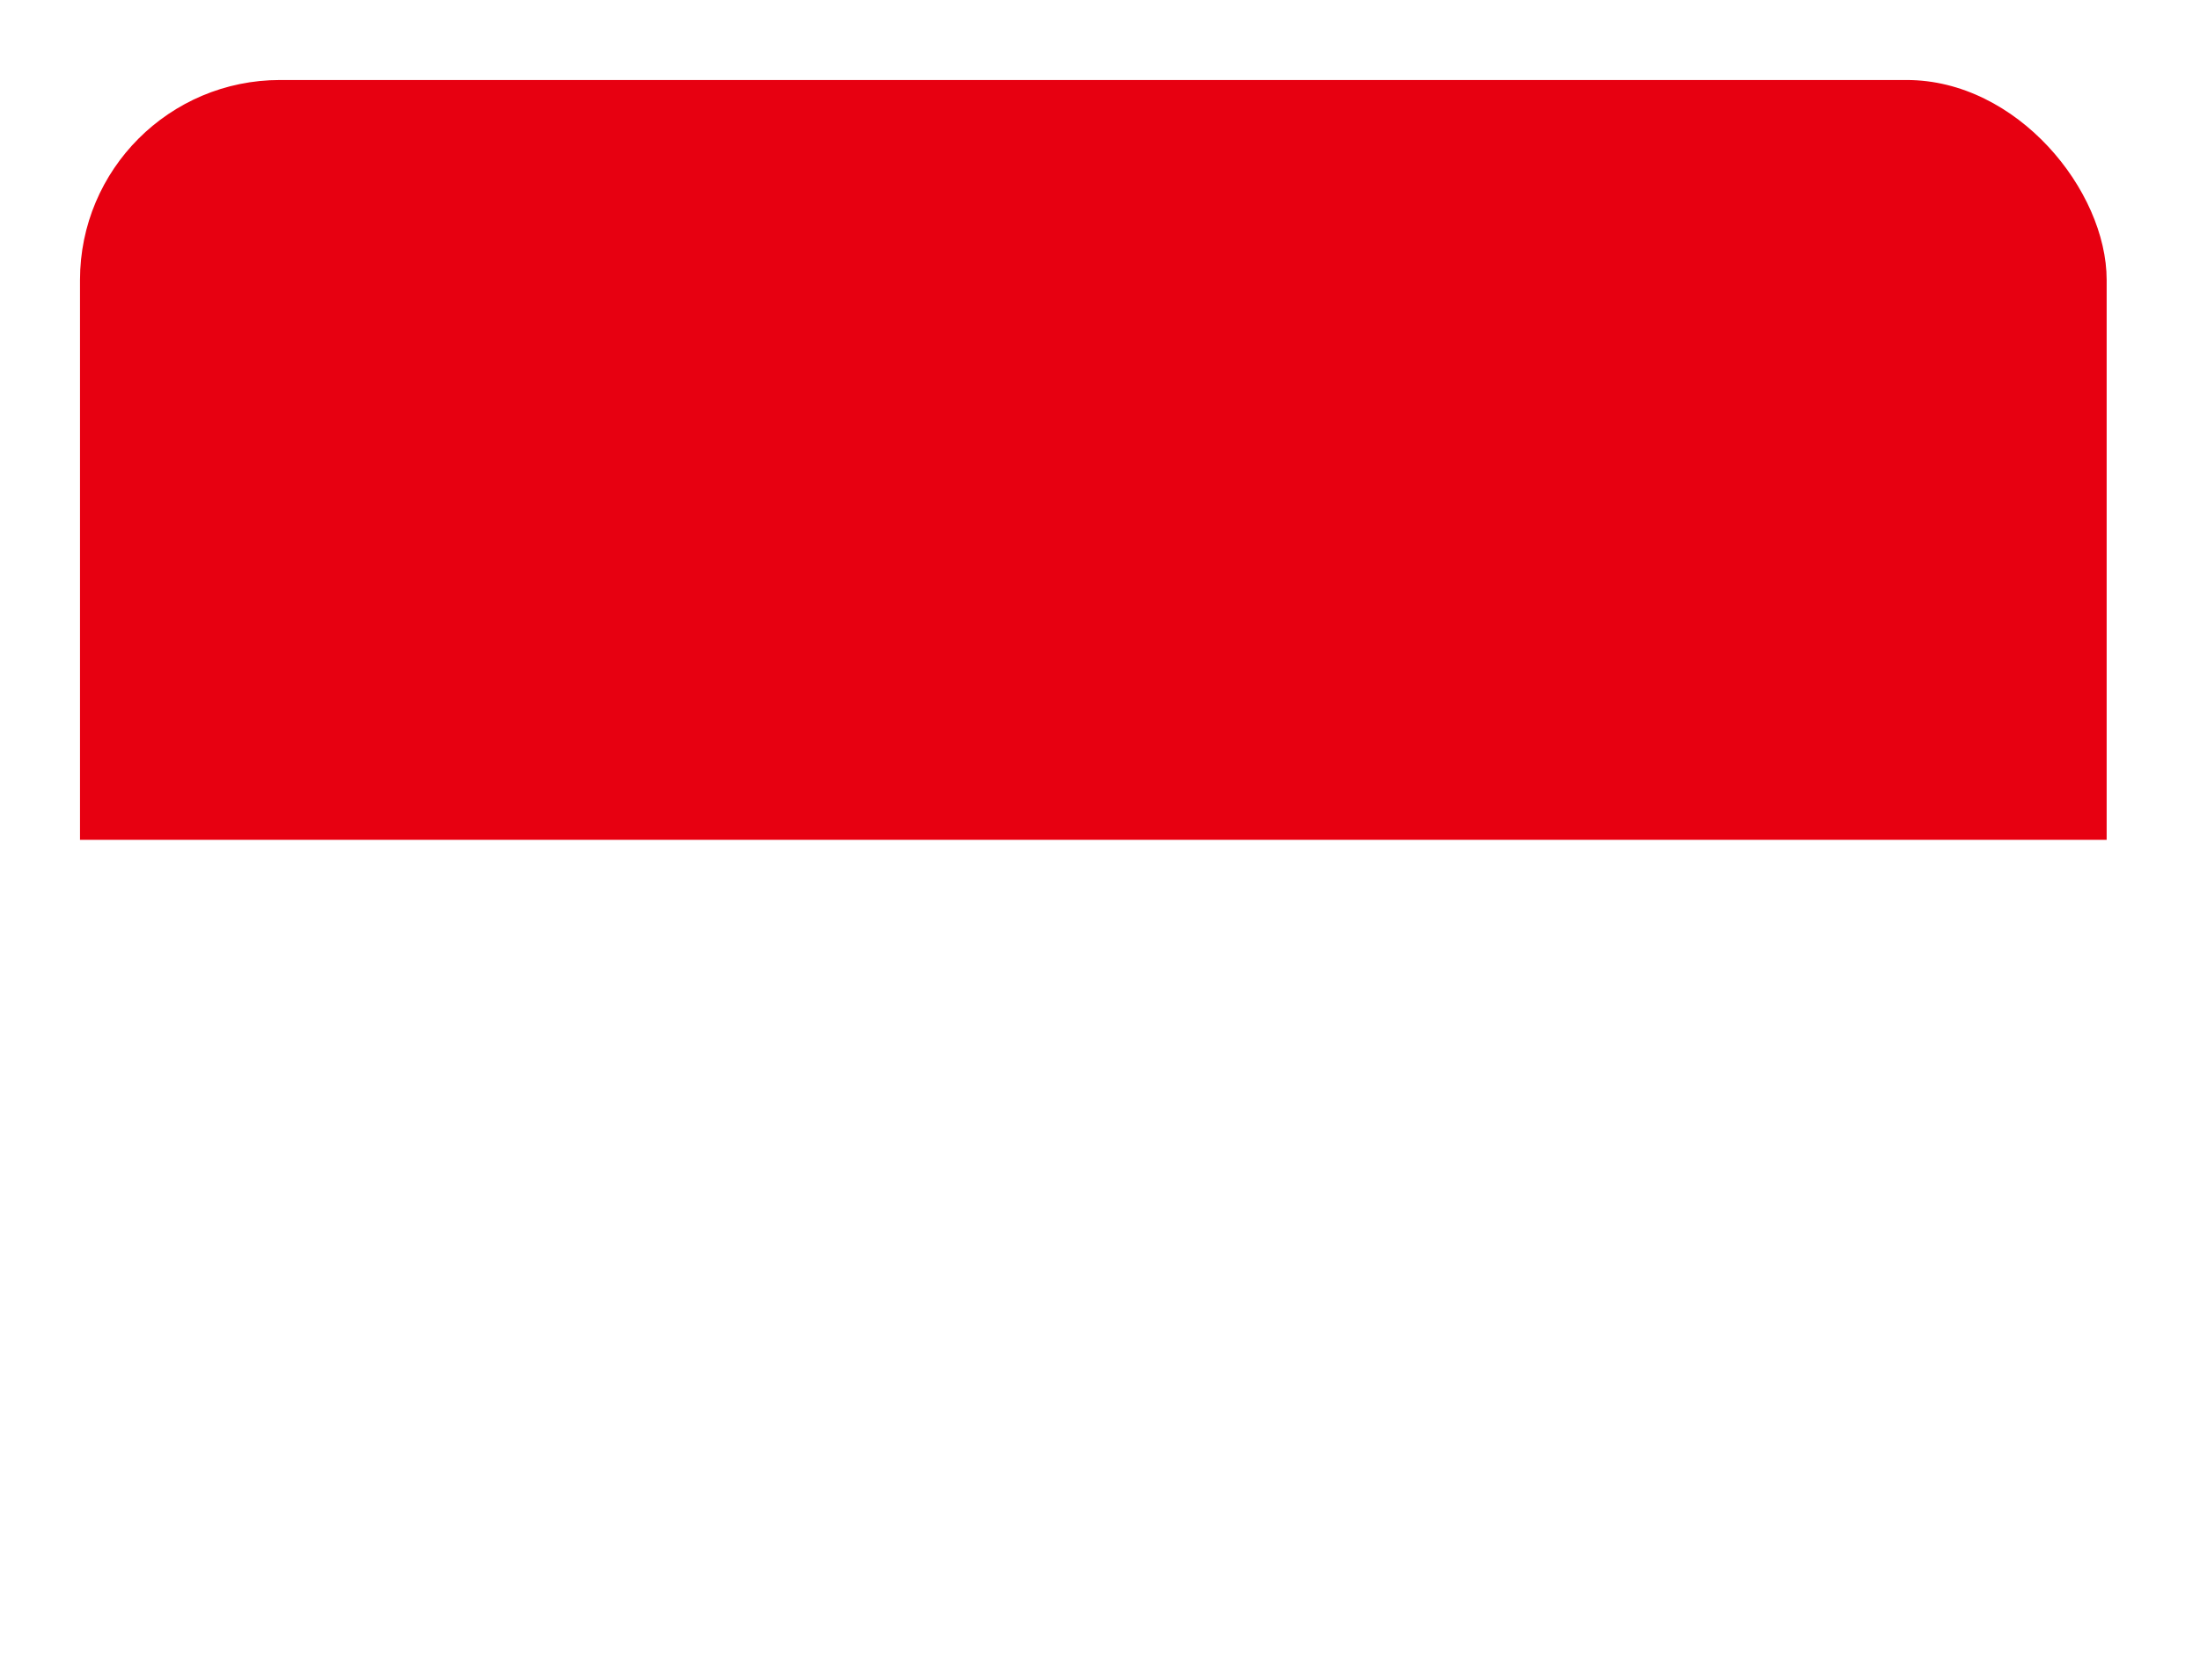 <svg width="110" height="84" viewBox="0 0 110 84" fill="none" xmlns="http://www.w3.org/2000/svg">
<g filter="url(#filter0_d_2997_15589)">
<g clip-path="url(#clip0_2997_15589)">
<path d="M4 0H105.333V38H4V0Z" fill="#E70011"/>
<path d="M4 38H105.333V76H4V38Z" fill="white"/>
</g>
</g>
<defs>
<filter id="filter0_d_2997_15589" x="0" y="0" width="109.336" height="84" filterUnits="userSpaceOnUse" color-interpolation-filters="sRGB">
<feFlood flood-opacity="0" result="BackgroundImageFix"/>
<feColorMatrix in="SourceAlpha" type="matrix" values="0 0 0 0 0 0 0 0 0 0 0 0 0 0 0 0 0 0 127 0" result="hardAlpha"/>
<feOffset dy="4"/>
<feGaussianBlur stdDeviation="2"/>
<feComposite in2="hardAlpha" operator="out"/>
<feColorMatrix type="matrix" values="0 0 0 0 0 0 0 0 0 0 0 0 0 0 0 0 0 0 0.25 0"/>
<feBlend mode="normal" in2="BackgroundImageFix" result="effect1_dropShadow_2997_15589"/>
<feBlend mode="normal" in="SourceGraphic" in2="effect1_dropShadow_2997_15589" result="shape"/>
</filter>
<clipPath id="clip0_2997_15589">
<rect x="4" width="101.333" height="76" rx="10" fill="white"/>
</clipPath>
</defs>
</svg>
